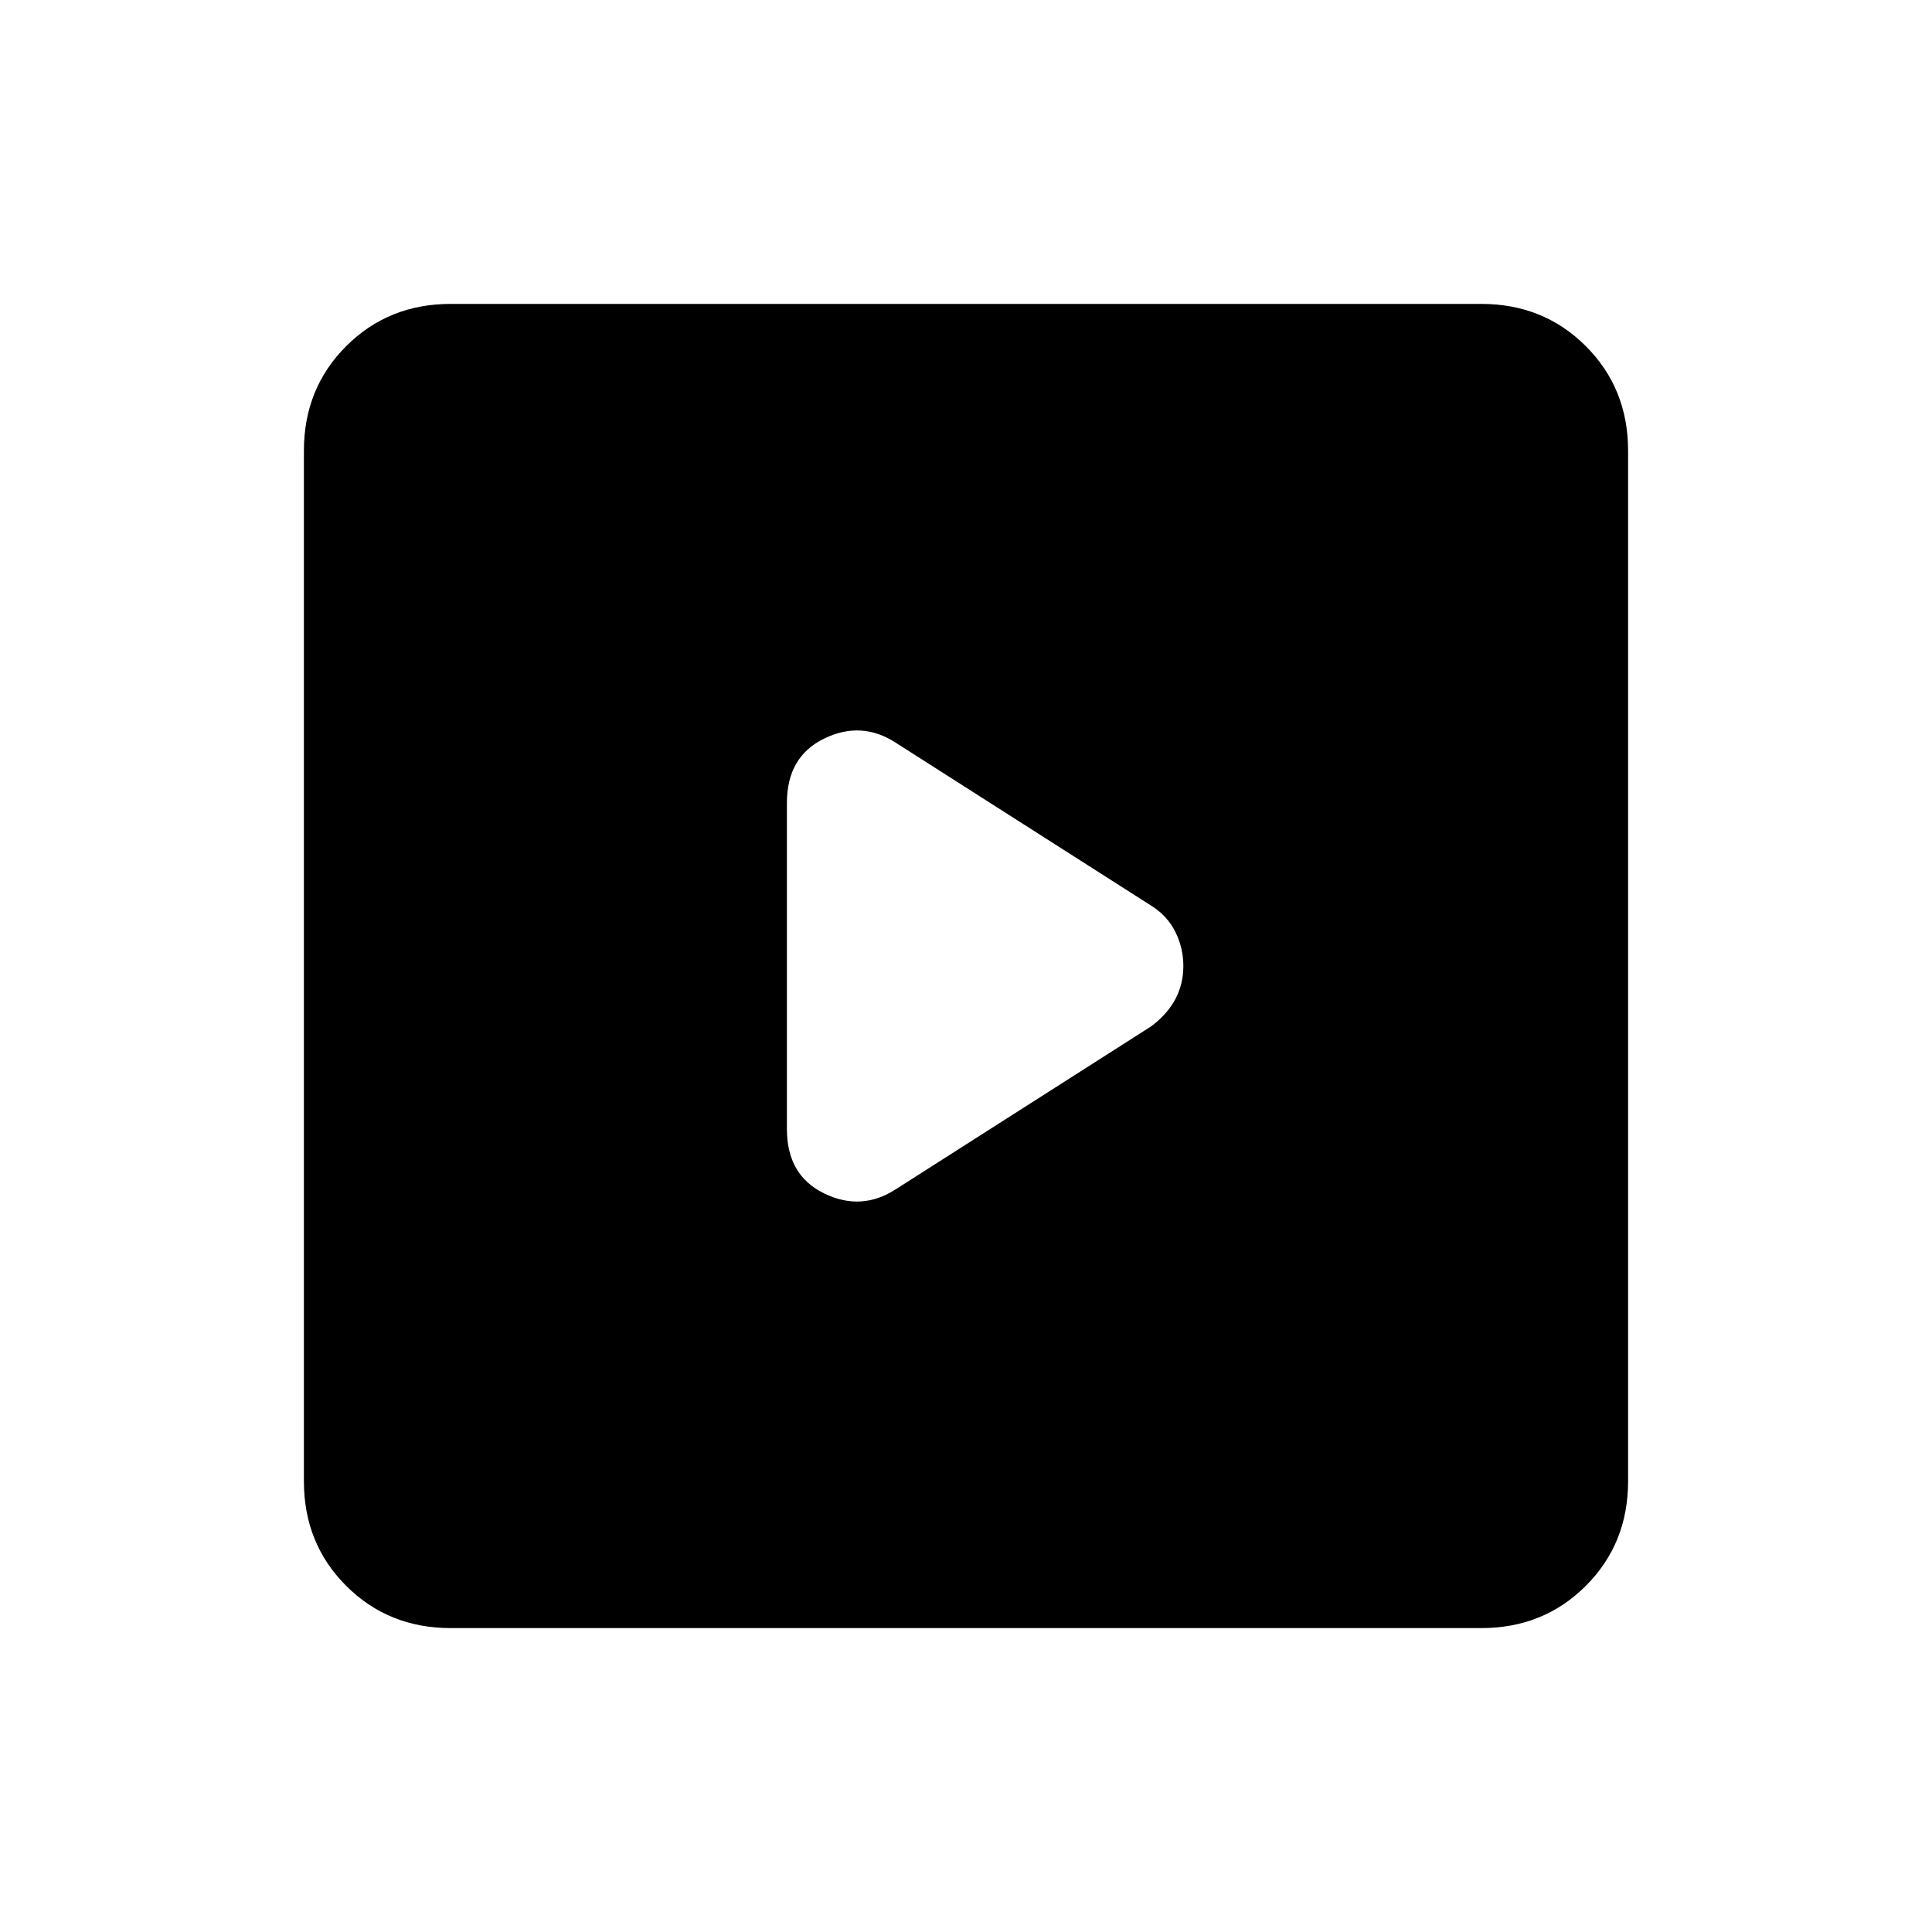 <svg xmlns="http://www.w3.org/2000/svg" height="40" width="40"><path d="M18.542 24.625 23.833 21.25Q24.167 21 24.333 20.688Q24.5 20.375 24.5 20Q24.5 19.625 24.333 19.292Q24.167 18.958 23.833 18.75L18.542 15.375Q17.833 14.917 17.062 15.292Q16.292 15.667 16.292 16.625V23.375Q16.292 24.333 17.062 24.708Q17.833 25.083 18.542 24.625ZM9.333 33.708Q8.042 33.708 7.167 32.833Q6.292 31.958 6.292 30.667V9.333Q6.292 8.042 7.167 7.167Q8.042 6.292 9.333 6.292H30.667Q31.958 6.292 32.833 7.167Q33.708 8.042 33.708 9.333V30.667Q33.708 31.958 32.833 32.833Q31.958 33.708 30.667 33.708Z"/></svg>